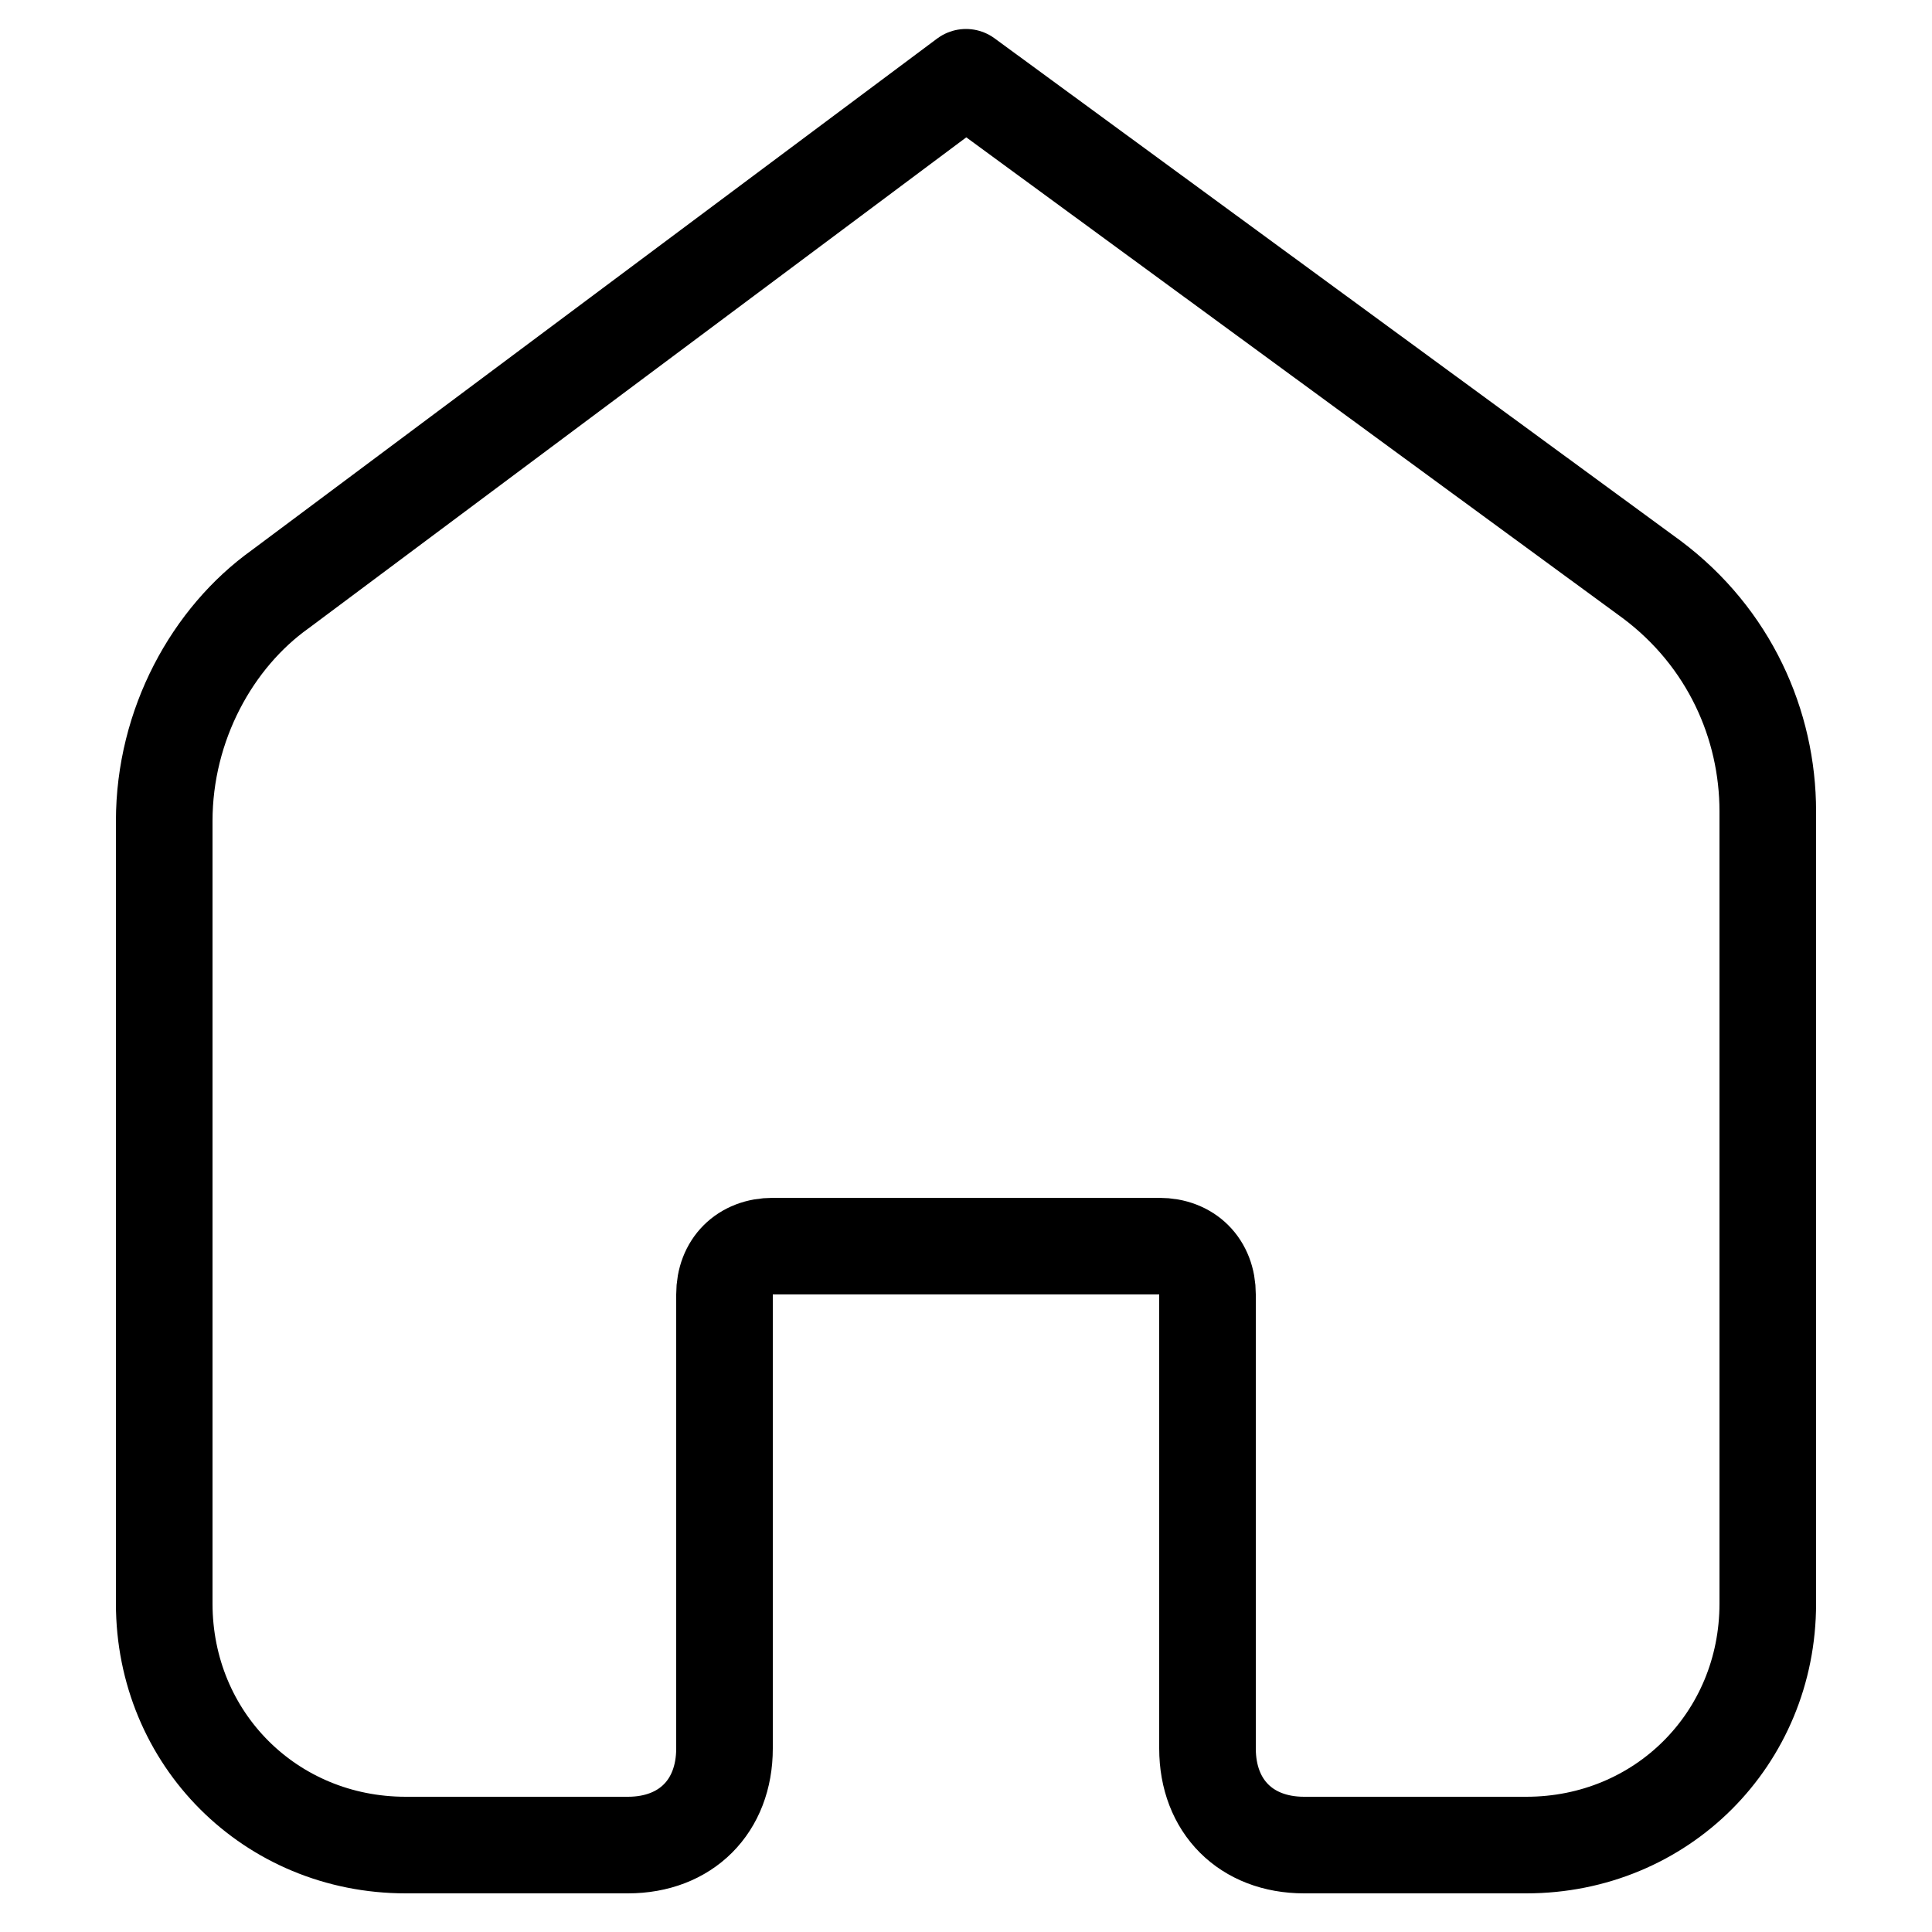 <?xml version="1.0" encoding="utf-8"?>
<!-- Generator: Adobe Illustrator 25.4.1, SVG Export Plug-In . SVG Version: 6.00 Build 0)  -->
<svg version="1.1" id="Layer_1" xmlns="http://www.w3.org/2000/svg" xmlns:xlink="http://www.w3.org/1999/xlink" x="0px" y="0px"
	 viewBox="0 0 20 20" style="enable-background:new 0 0 20 20;" xml:space="preserve">
<style type="text/css">
	.st0{fill:none;stroke:#000000;stroke-linecap:round;stroke-linejoin:round;}
</style>
<path class="st0" d="M1.7,8.5c0-1,0.5-1.9,1.2-2.4L10,0.8l7.1,5.2c0.8,0.6,1.2,1.5,1.2,2.4v8.2c0,1.4-1.1,2.5-2.5,2.5h-2.3
	c-0.6,0-1-0.4-1-1v-4.7c0-0.3-0.2-0.5-0.5-0.5H8c-0.3,0-0.5,0.2-0.5,0.5v4.7c0,0.6-0.4,1-1,1H4.2c-1.4,0-2.5-1.1-2.5-2.5V8.5z"/>
</svg>
